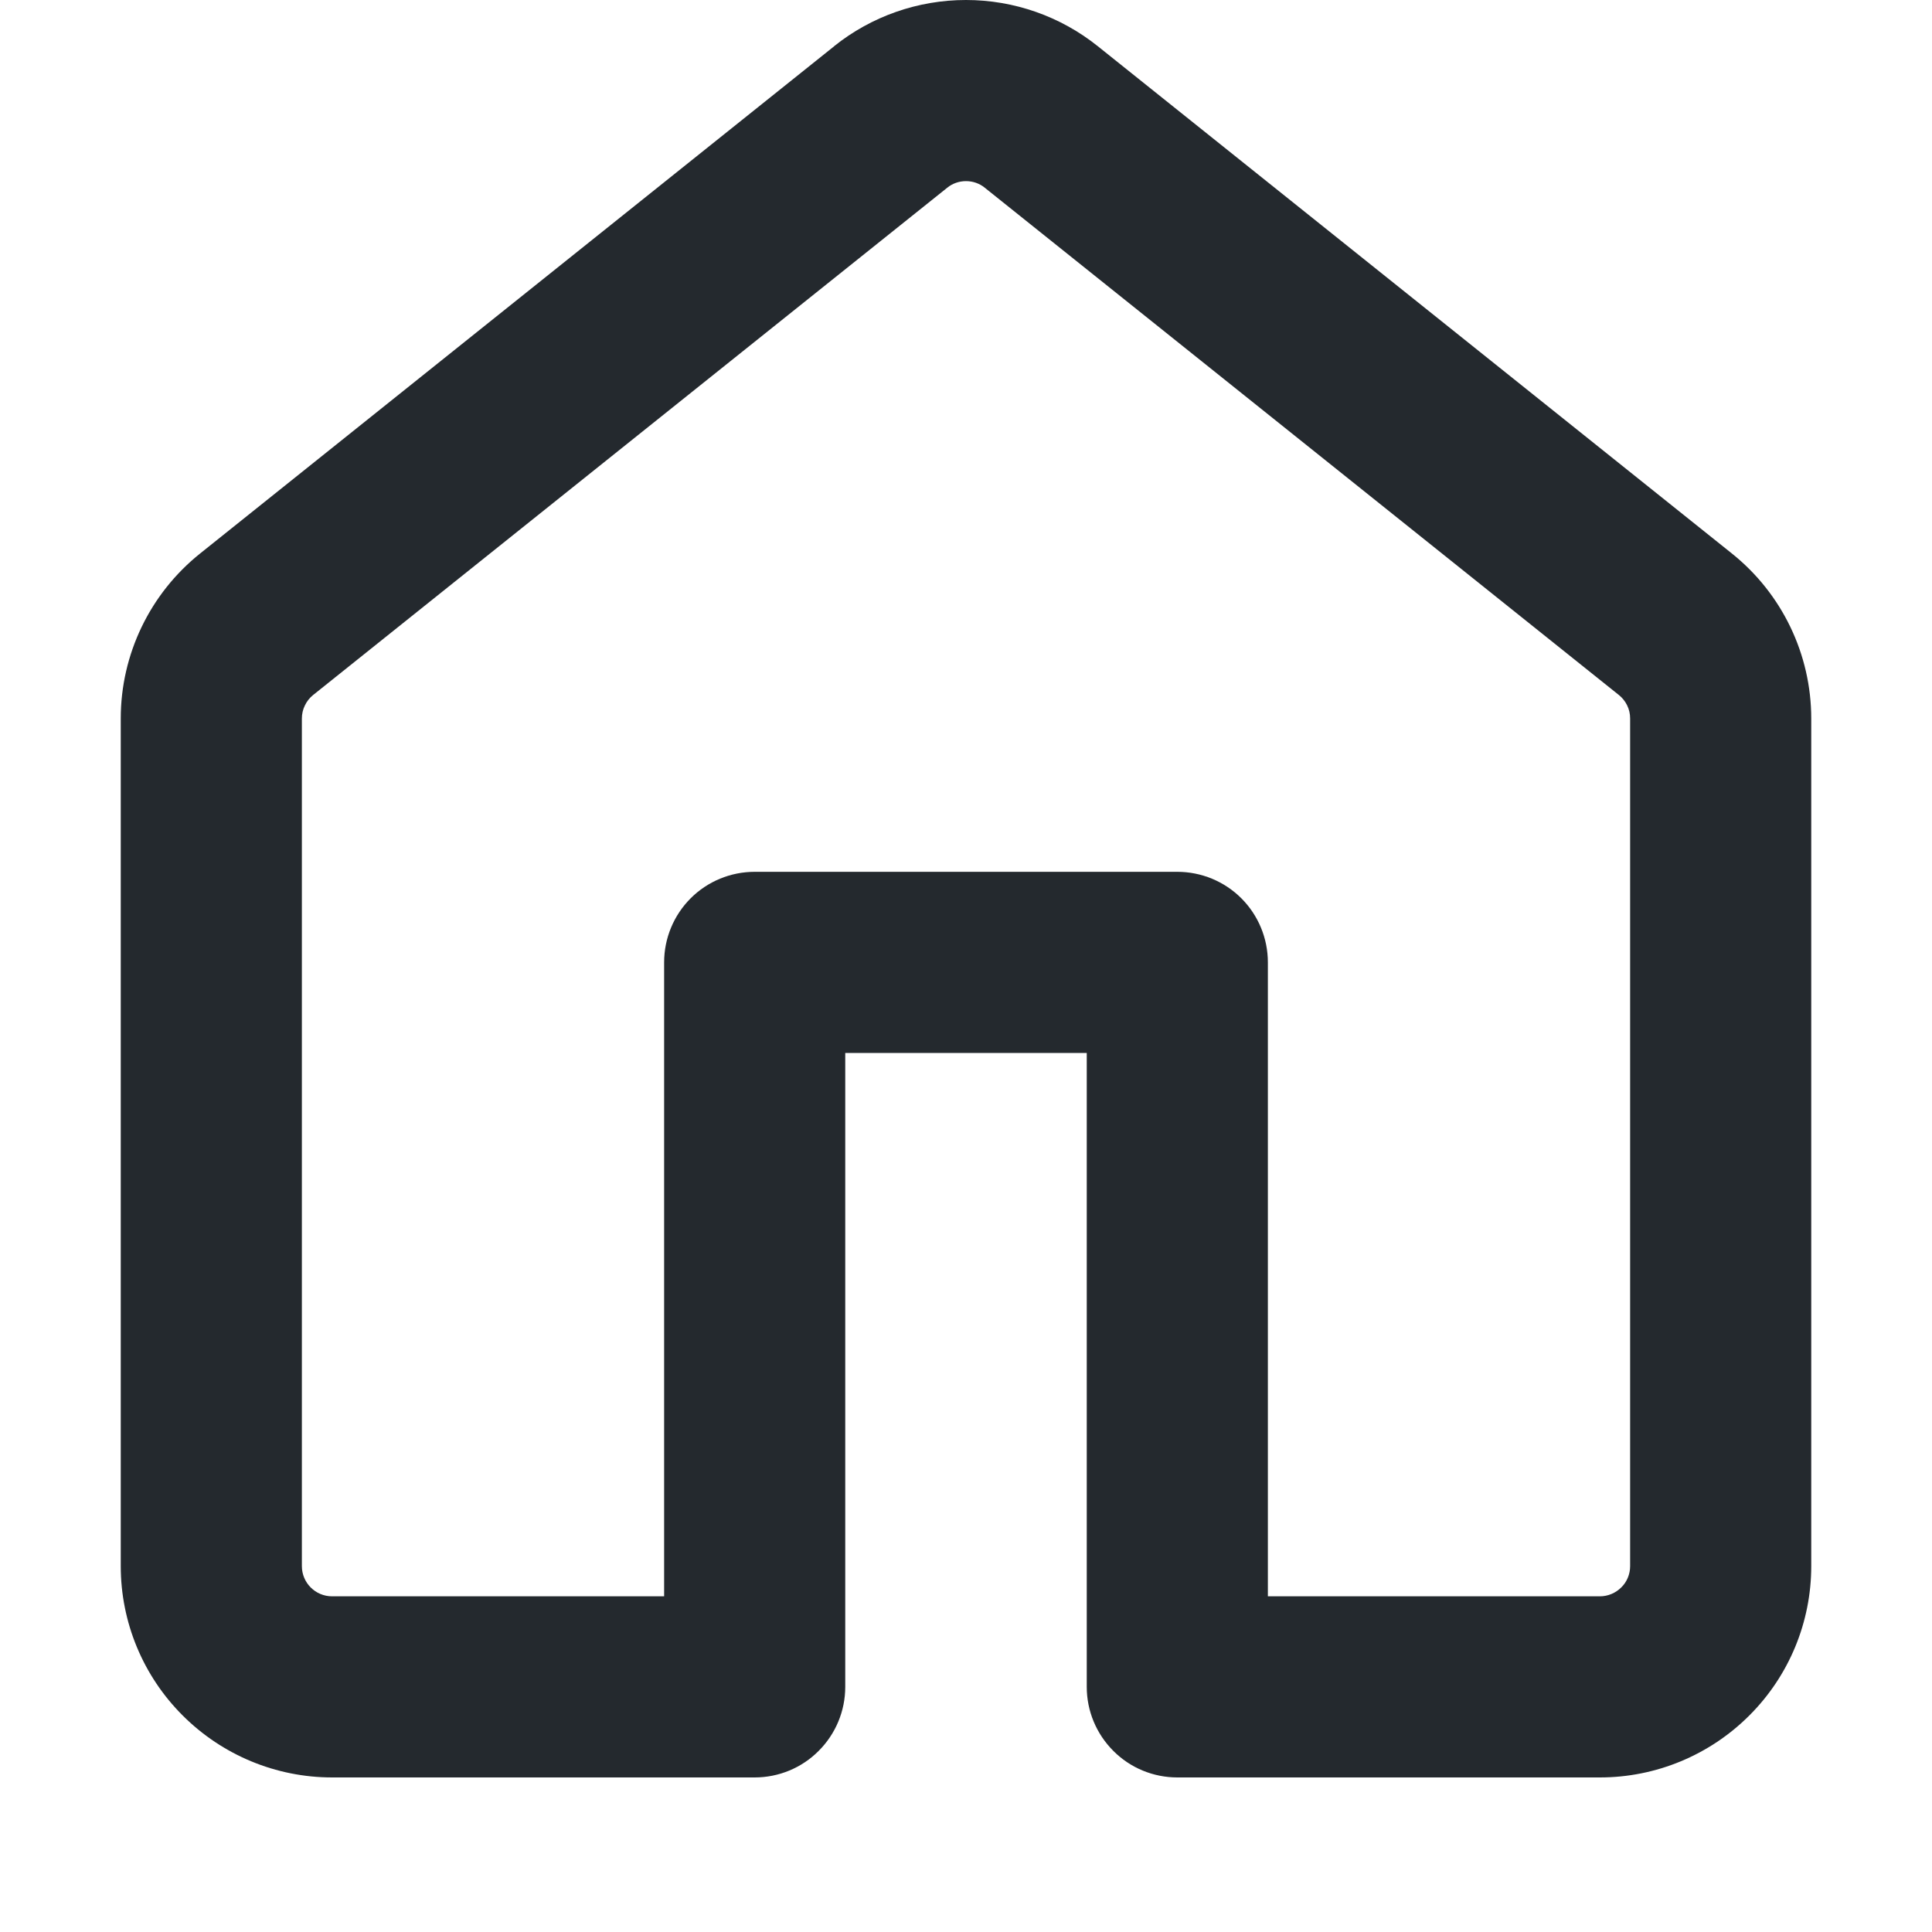 <svg width="16" height="16" viewBox="0 0 16 16" fill="none" xmlns="http://www.w3.org/2000/svg">
<path fill-rule="evenodd" clip-rule="evenodd" d="M8.156 1.555C8.112 1.519 8.057 1.5 8 1.5C7.943 1.5 7.888 1.519 7.844 1.555L2.594 5.755C2.565 5.778 2.541 5.808 2.525 5.842C2.508 5.876 2.5 5.913 2.5 5.951V12.97C2.5 13.108 2.612 13.22 2.75 13.22H5.5V7.97C5.5 7.771 5.579 7.58 5.72 7.439C5.86 7.299 6.051 7.22 6.25 7.22H9.75C9.949 7.22 10.14 7.299 10.28 7.439C10.421 7.58 10.5 7.771 10.5 7.97V13.22H13.25C13.316 13.22 13.38 13.193 13.427 13.146C13.474 13.1 13.5 13.036 13.5 12.97V5.95C13.5 5.912 13.492 5.875 13.475 5.841C13.459 5.808 13.435 5.778 13.406 5.755L8.156 1.555ZM6.906 0.384C7.216 0.135 7.602 0 8 0C8.397 0 8.783 0.135 9.093 0.384L14.343 4.584C14.758 4.916 15 5.419 15 5.951V12.97C15 13.434 14.816 13.879 14.487 14.207C14.159 14.535 13.714 14.72 13.25 14.72H9.75C9.551 14.72 9.36 14.641 9.22 14.5C9.079 14.359 9 14.169 9 13.97V8.72H7V13.97C7 14.169 6.921 14.359 6.78 14.5C6.64 14.641 6.449 14.72 6.25 14.72H2.75C2.286 14.72 1.841 14.535 1.513 14.207C1.184 13.879 1 13.434 1 12.97V5.95C1 5.419 1.242 4.916 1.657 4.584L6.907 0.384H6.906Z" fill="#24292E"/>
</svg>
